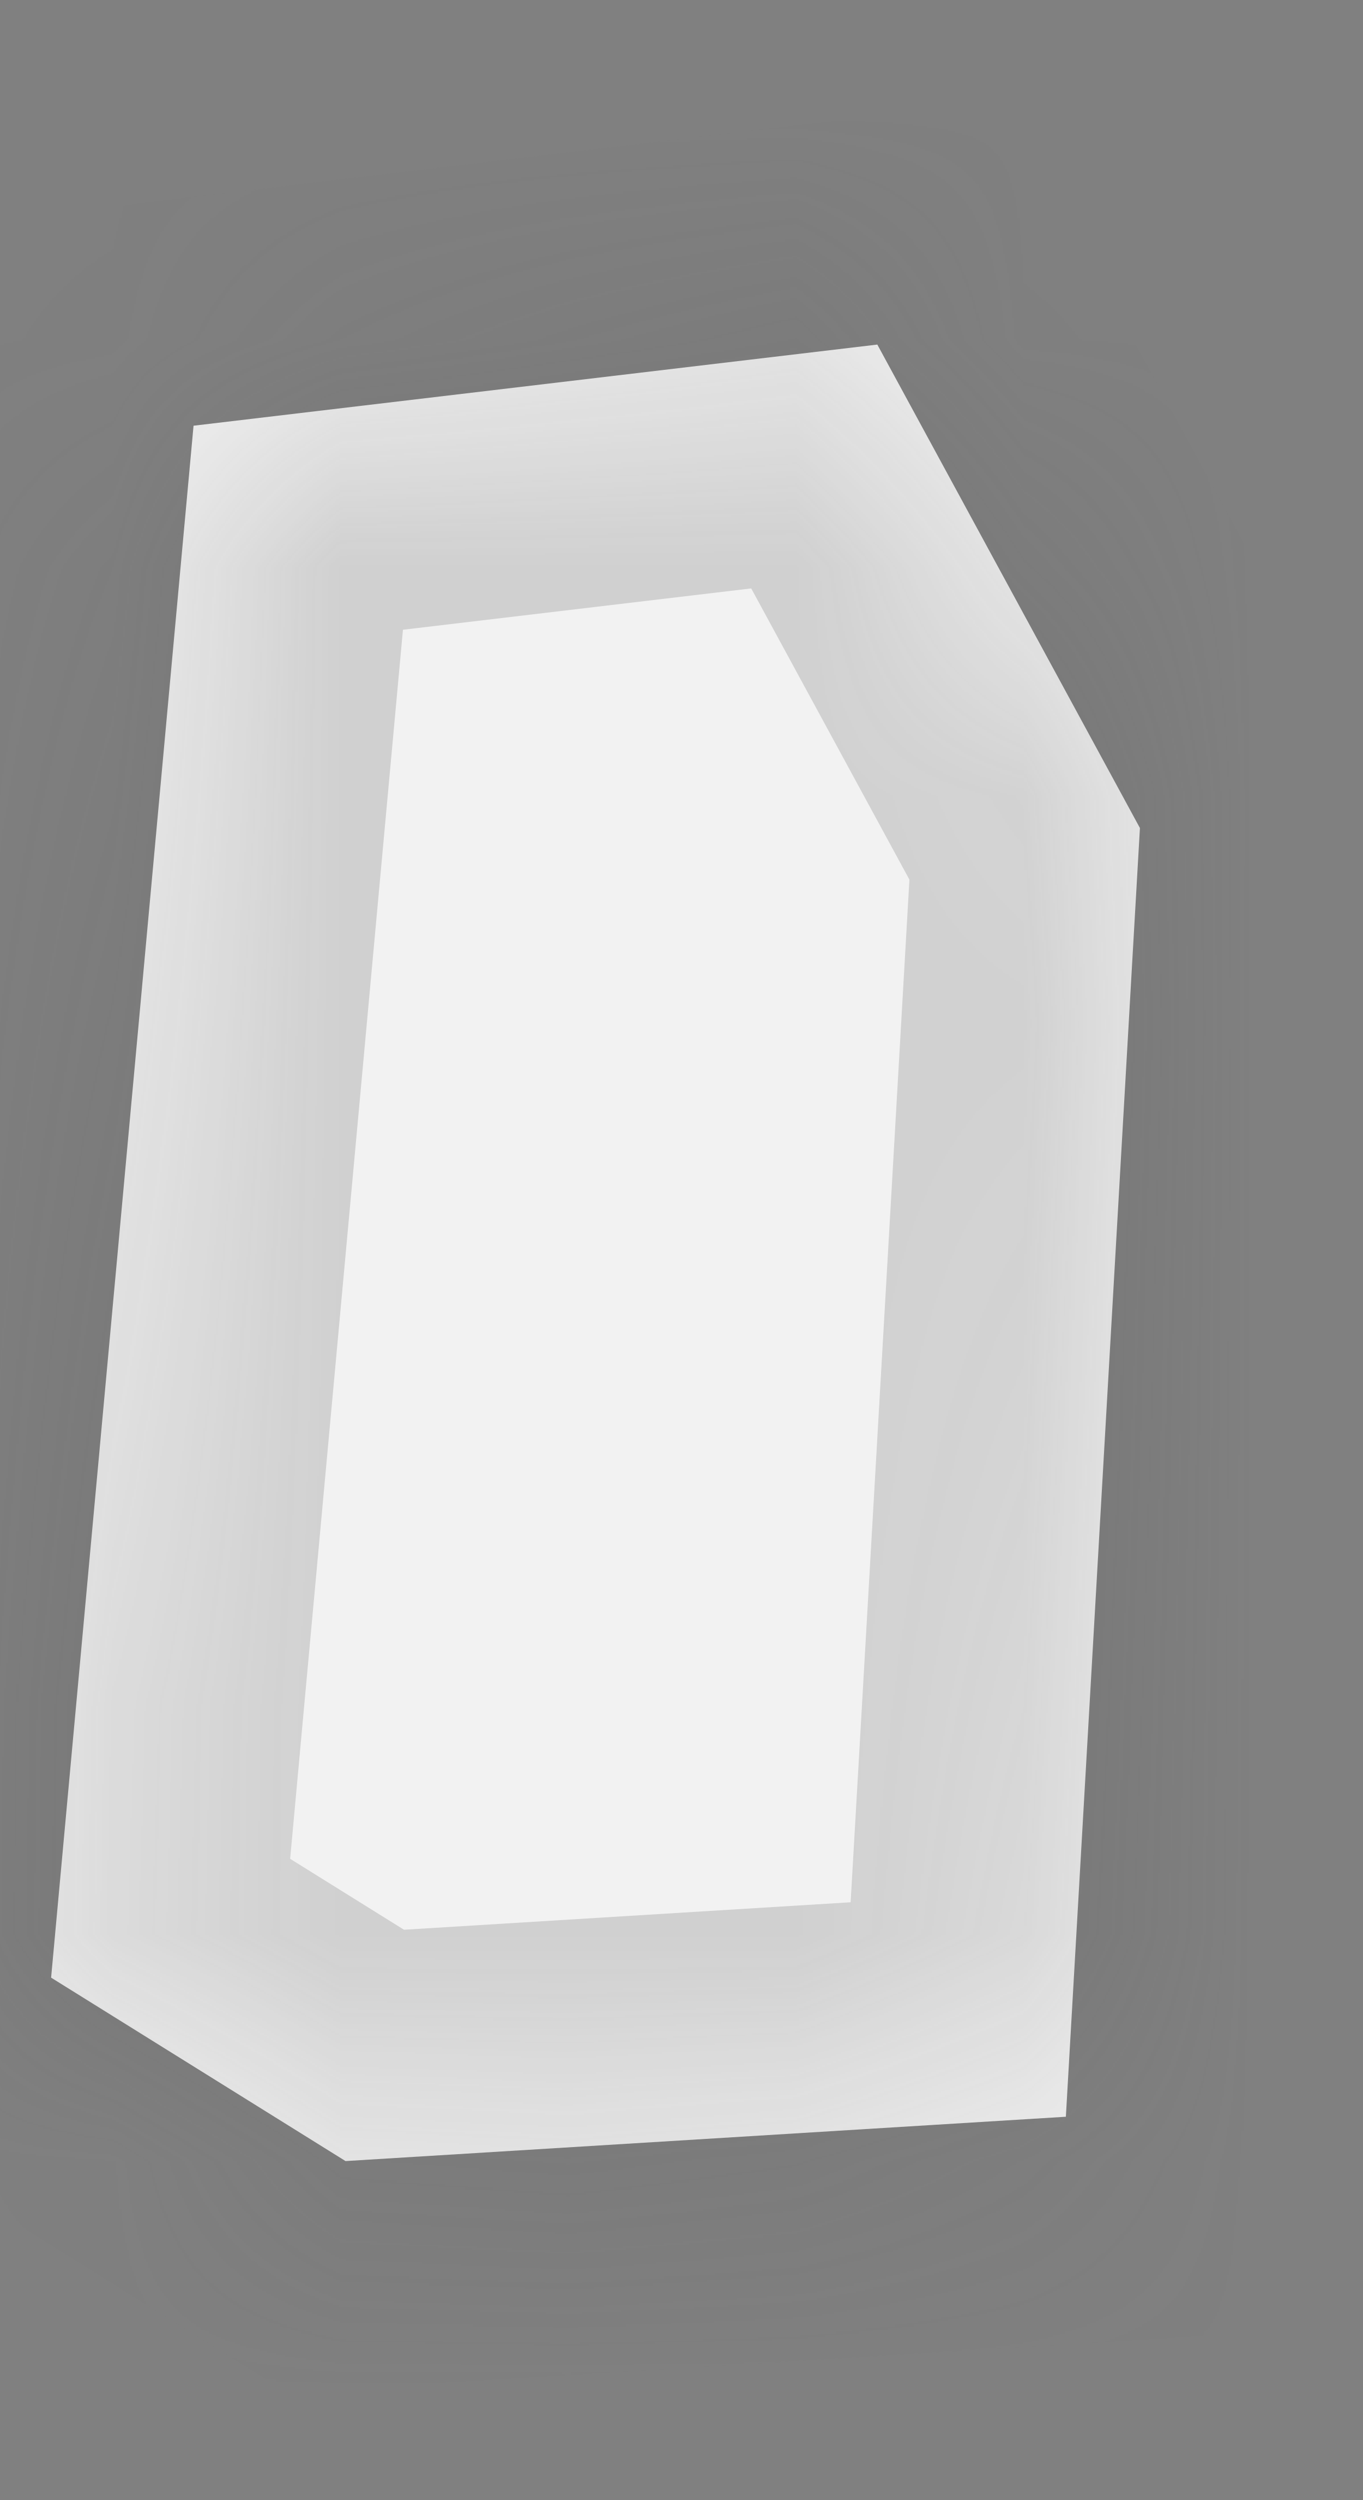 ﻿<?xml version="1.0" encoding="utf-8"?>
<svg version="1.1" xmlns:xlink="http://www.w3.org/1999/xlink" width="6px" height="11px" xmlns="http://www.w3.org/2000/svg">
  <rect width="100%" height="100%" fill="#808080" stroke="none"/>
  <defs>
    <mask fill="white" id="clip159">
      <path d="M 0.852 1.873  C 0.852 1.873  3.862 1.516  3.862 1.516  C 3.862 1.516  5.018 3.643  5.018 3.643  C 5.018 3.643  4.692 9.313  4.692 9.313  C 4.692 9.313  1.521 9.508  1.521 9.508  C 1.521 9.508  0.225 8.701  0.225 8.701  C 0.225 8.701  0.852 1.873  0.852 1.873  Z " fill-rule="evenodd" />
    </mask>
  </defs>
  <g transform="matrix(1 0 0 1 -1880 -4019 )">
    <path d="M 0.852 1.873  C 0.852 1.873  3.862 1.516  3.862 1.516  C 3.862 1.516  5.018 3.643  5.018 3.643  C 5.018 3.643  4.692 9.313  4.692 9.313  C 4.692 9.313  1.521 9.508  1.521 9.508  C 1.521 9.508  0.225 8.701  0.225 8.701  C 0.225 8.701  0.852 1.873  0.852 1.873  Z " fill-rule="nonzero" fill="#f2f2f2" stroke="none" transform="matrix(1 0 0 1 1880 4019 )" />
    <path d="M 0.852 1.873  C 0.852 1.873  3.862 1.516  3.862 1.516  C 3.862 1.516  5.018 3.643  5.018 3.643  C 5.018 3.643  4.692 9.313  4.692 9.313  C 4.692 9.313  1.521 9.508  1.521 9.508  C 1.521 9.508  0.225 8.701  0.225 8.701  C 0.225 8.701  0.852 1.873  0.852 1.873  Z " stroke-width="2" stroke="#505050" fill="none" stroke-opacity="0.212" transform="matrix(1 0 0 1 1880 4019 )" mask="url(#clip159)" />
  </g>
</svg>